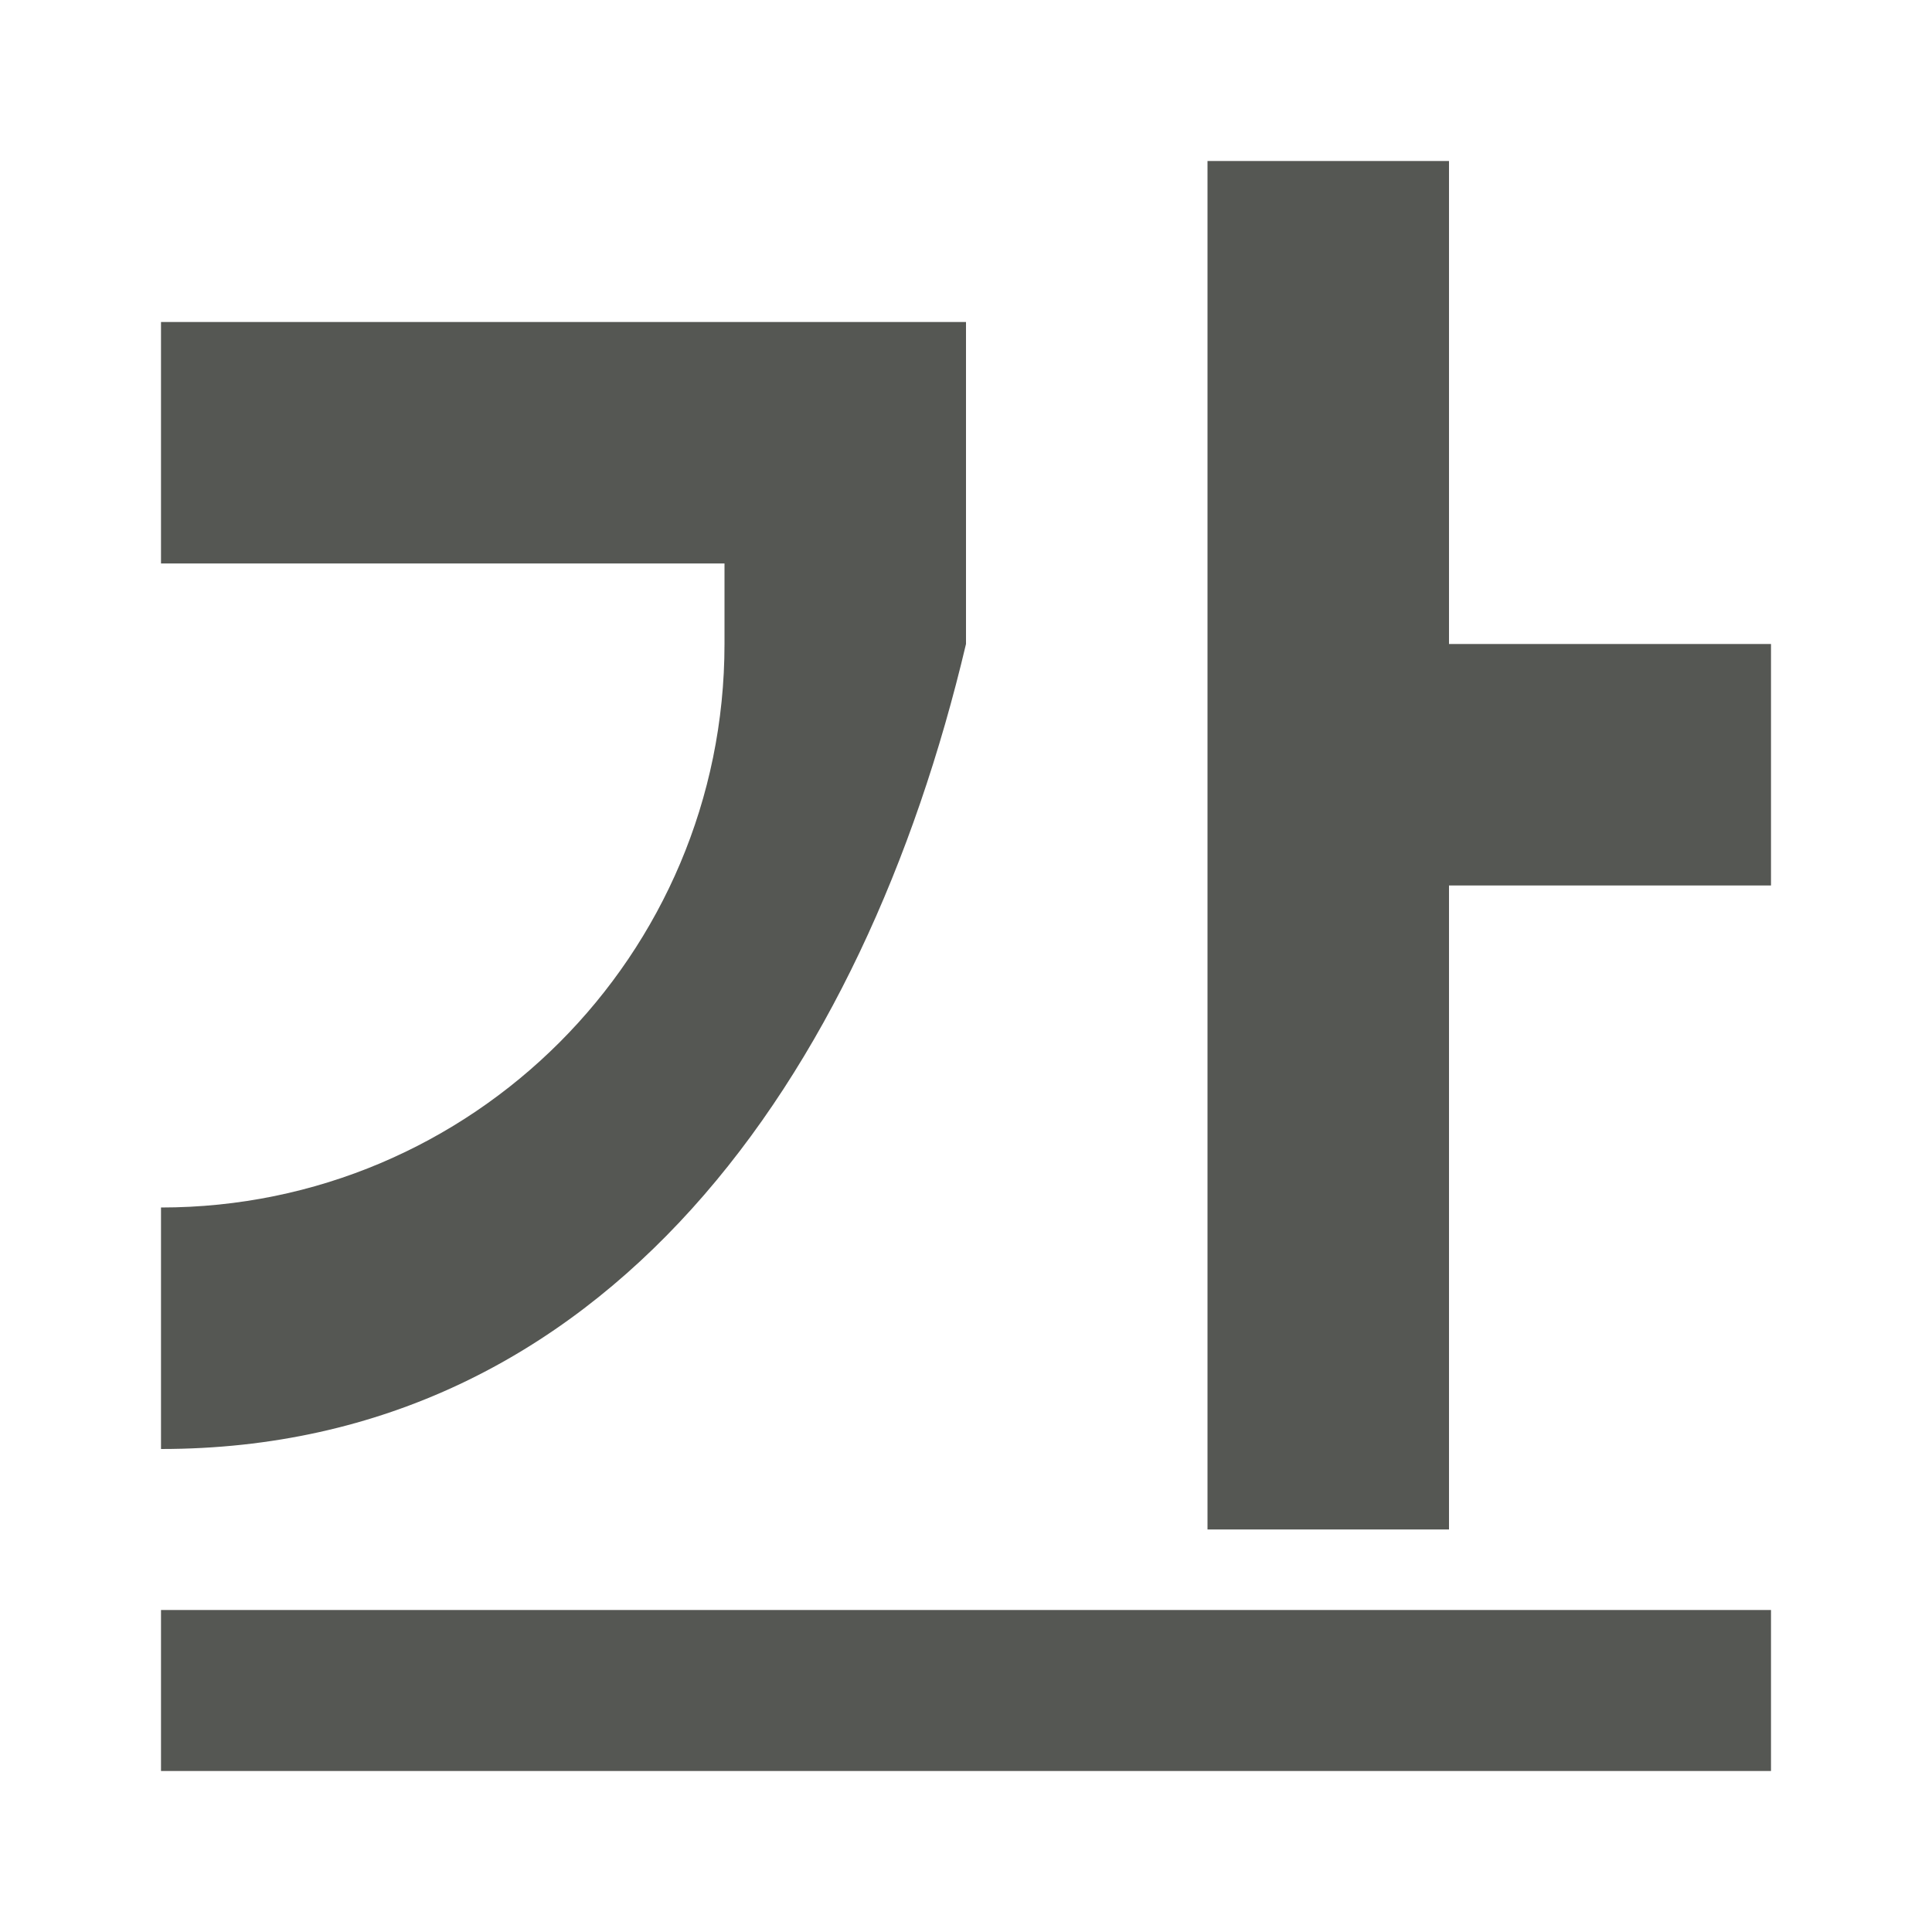 <svg viewBox="0 0 24 24" xmlns="http://www.w3.org/2000/svg"><path d="m15 2v17h3v-8h4v-3h-4v-6zm-13 2v3h7v1c0 3.866-3.134 7-7 7v3c5.523 0 8.73-4.625 10-10v-1-3h-3zm0 16v2h20v-2z" fill="#555753"/></svg>